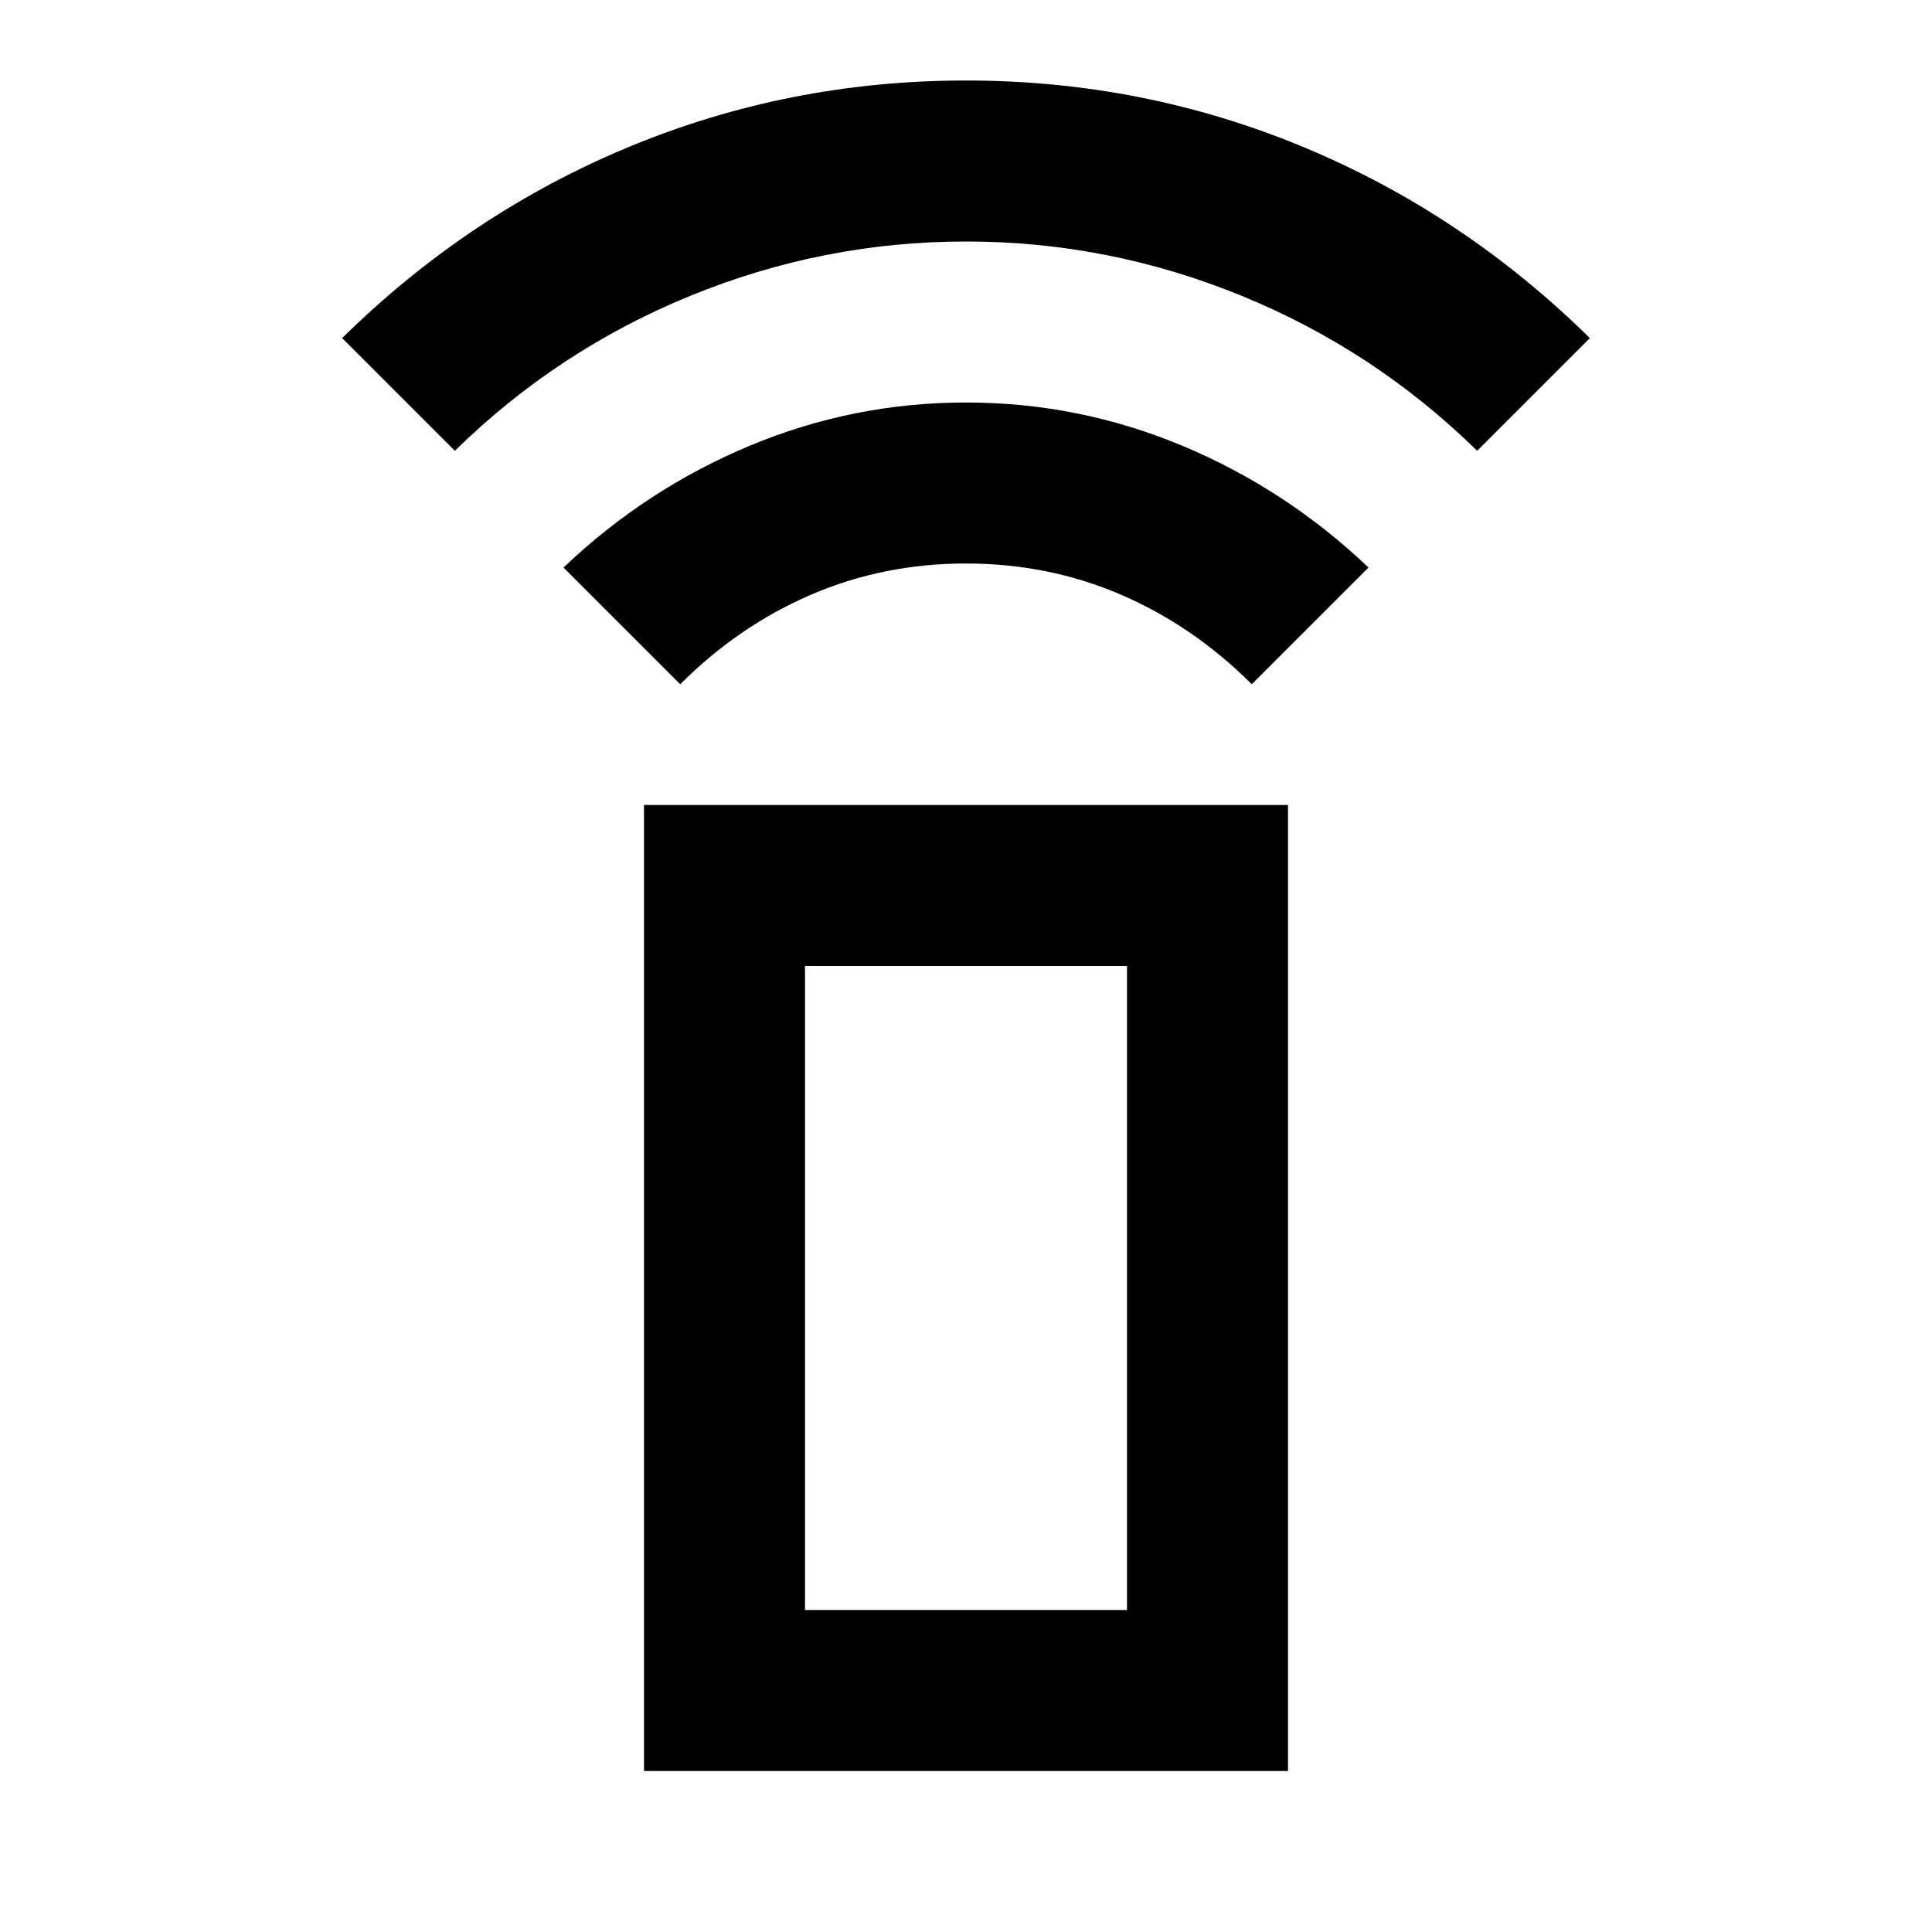 <svg xmlns="http://www.w3.org/2000/svg" height="24" viewBox="0 -960 960 960" width="24"><path d="m338-620-58-58q41-39 92.5-60.5T480-760q56 0 107.5 21.5T680-678l-58 58q-29-29-65-44.5T480-680q-41 0-77 15.5T338-620ZM226-736l-56-56q63-62 142.5-95T480-920q88 0 167.5 33T790-792l-56 56q-51-50-117-77t-137-27q-71 0-137 27t-117 77Zm94 656v-480h320v480H320Zm240-80v-320H400v320h160Zm0 0H400h160Z"/></svg>